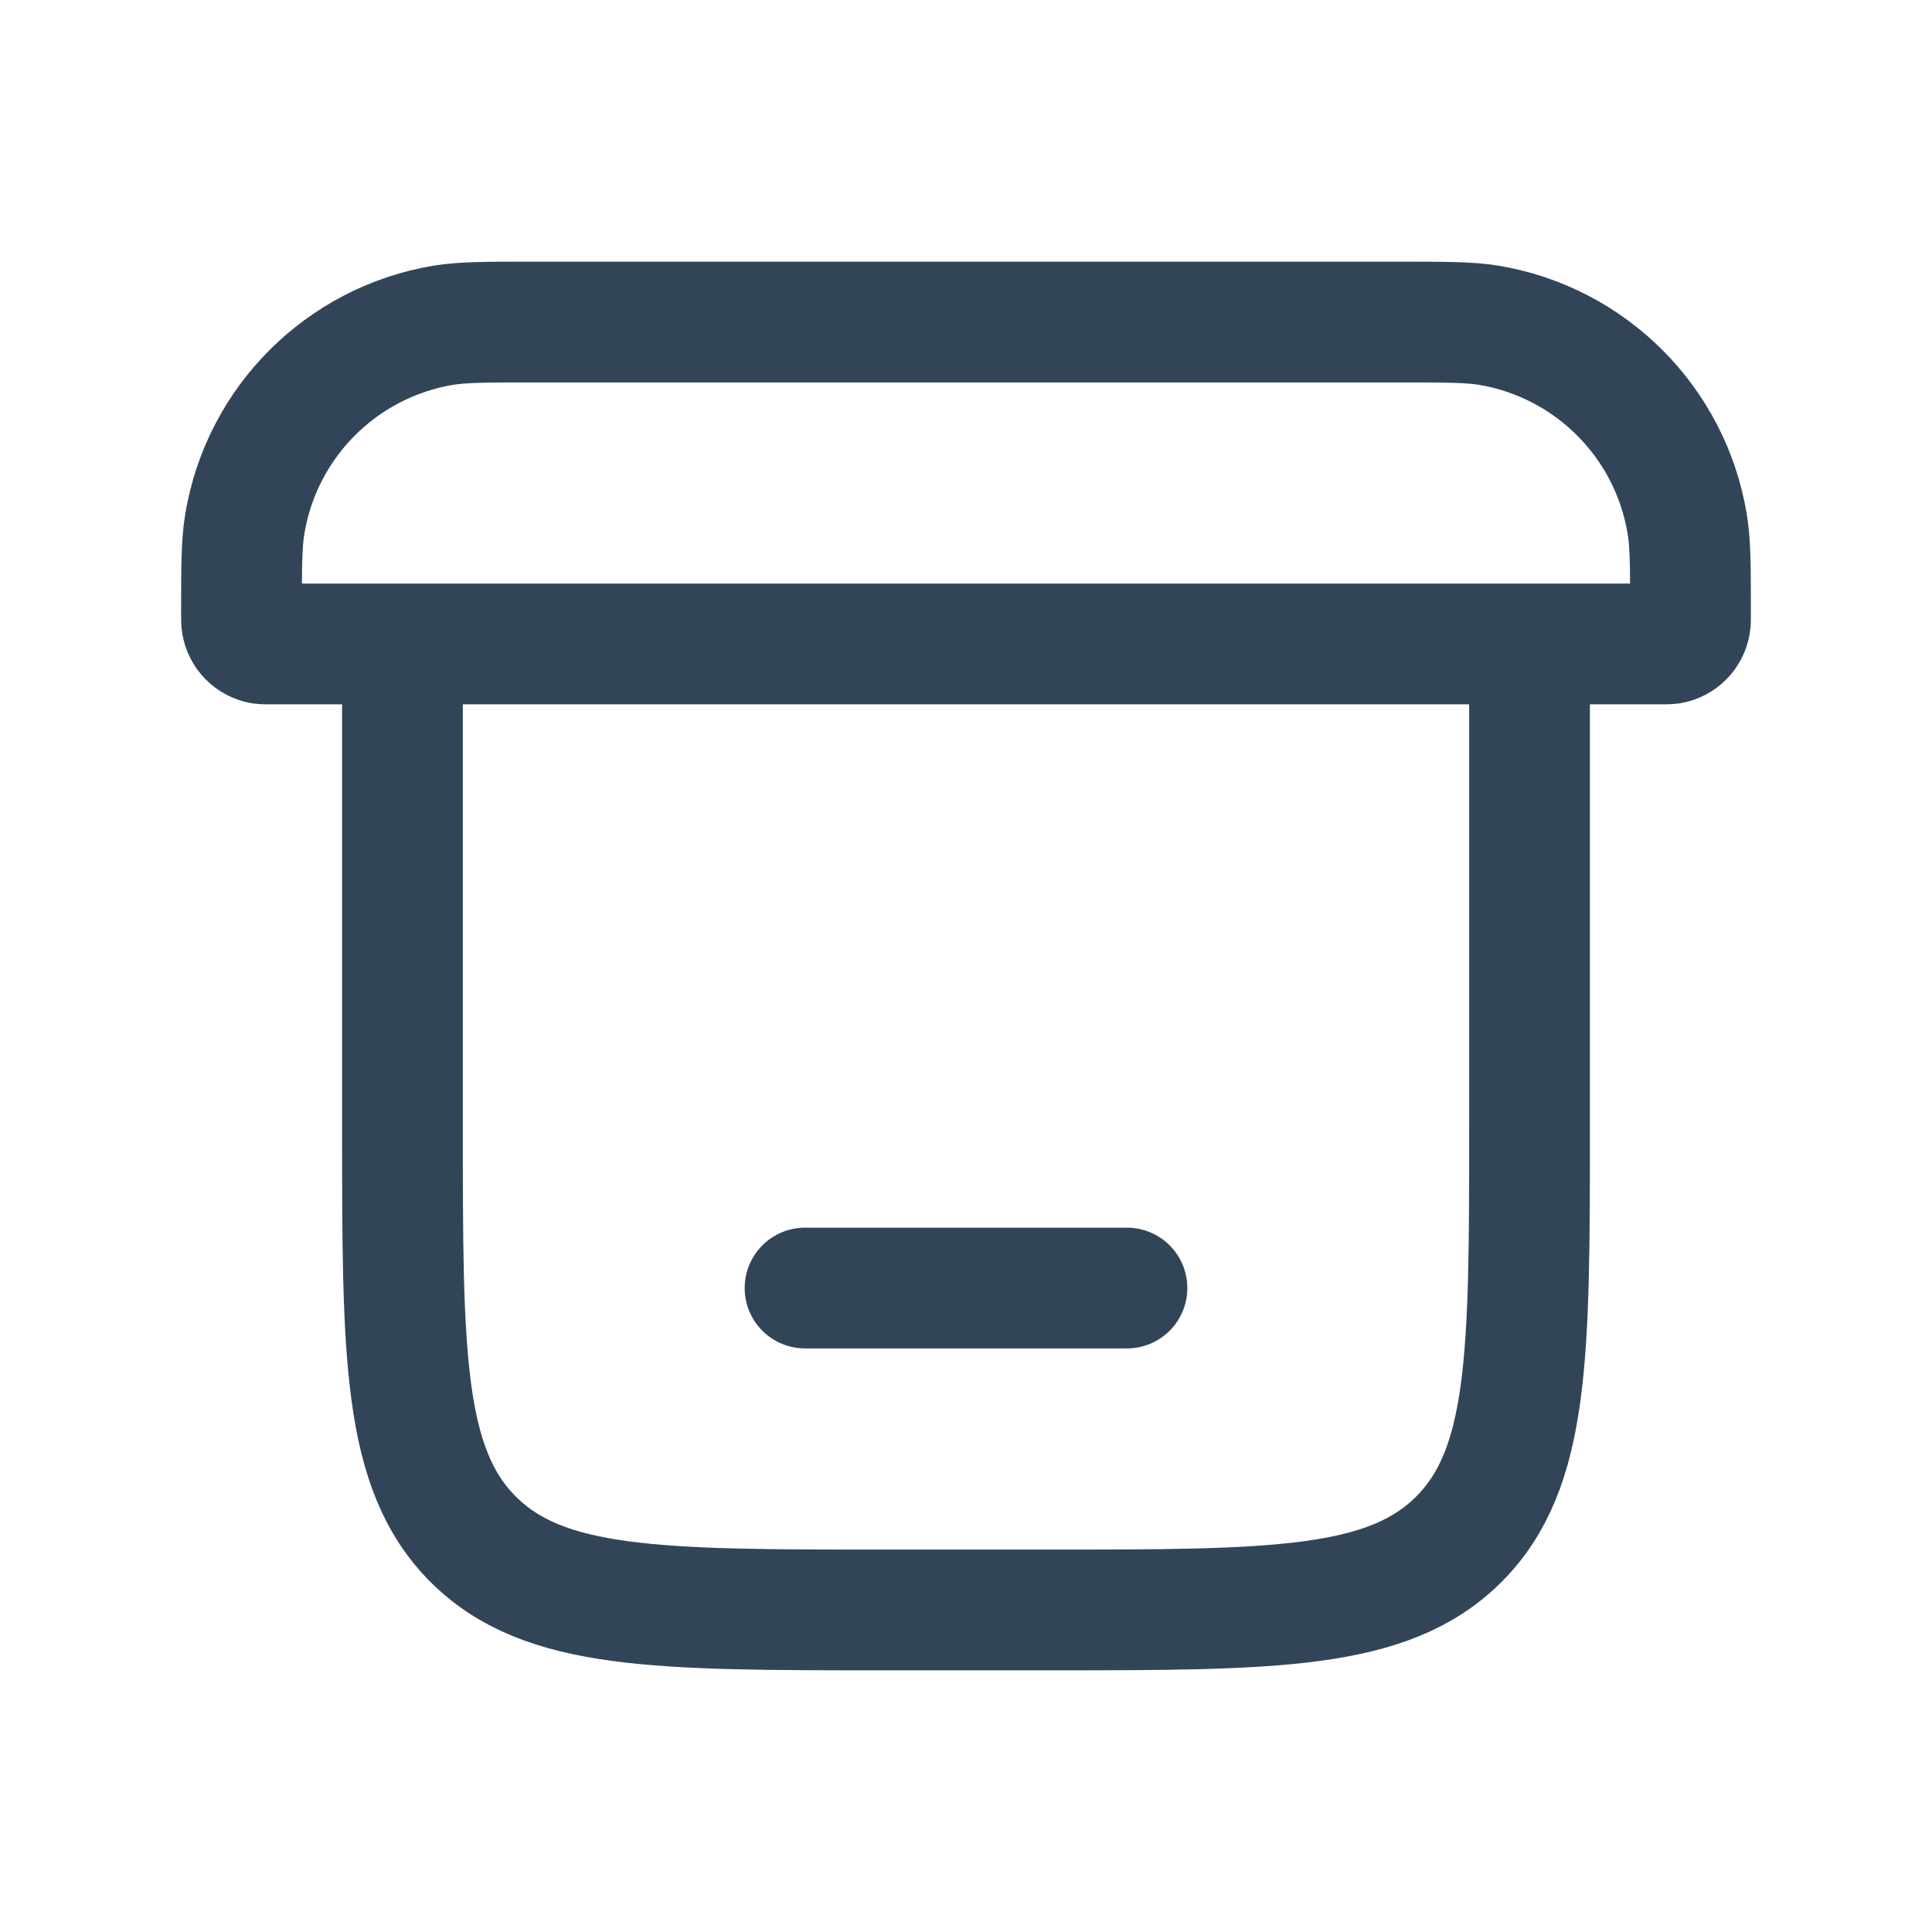 <svg width="16" height="16" viewBox="0 0 16 16" fill="none" xmlns="http://www.w3.org/2000/svg">
<path d="M3.333 5.333V9.333C3.333 11.219 3.333 12.162 3.919 12.748C4.505 13.333 5.448 13.333 7.333 13.333H8.667C10.552 13.333 11.495 13.333 12.081 12.748C12.667 12.162 12.667 11.219 12.667 9.333V5.333M3.333 5.333H12.667M3.333 5.333H2.242C2.203 5.333 2.183 5.333 2.167 5.331C2.083 5.316 2.017 5.251 2.003 5.166C2 5.15 2 5.13 2 5.091V5.091C2 4.697 2 4.5 2.028 4.335C2.169 3.494 2.828 2.836 3.668 2.694C3.833 2.667 4.03 2.667 4.424 2.667H11.576C11.97 2.667 12.167 2.667 12.332 2.694C13.172 2.836 13.831 3.494 13.972 4.335C14 4.5 14 4.697 14 5.091V5.091C14 5.13 14 5.15 13.997 5.166C13.983 5.251 13.917 5.316 13.833 5.331C13.817 5.333 13.797 5.333 13.758 5.333H12.667" stroke="#324558"/>
<path d="M6.667 10.667H9.333" stroke="#324558" stroke-linecap="round"/>
</svg>
